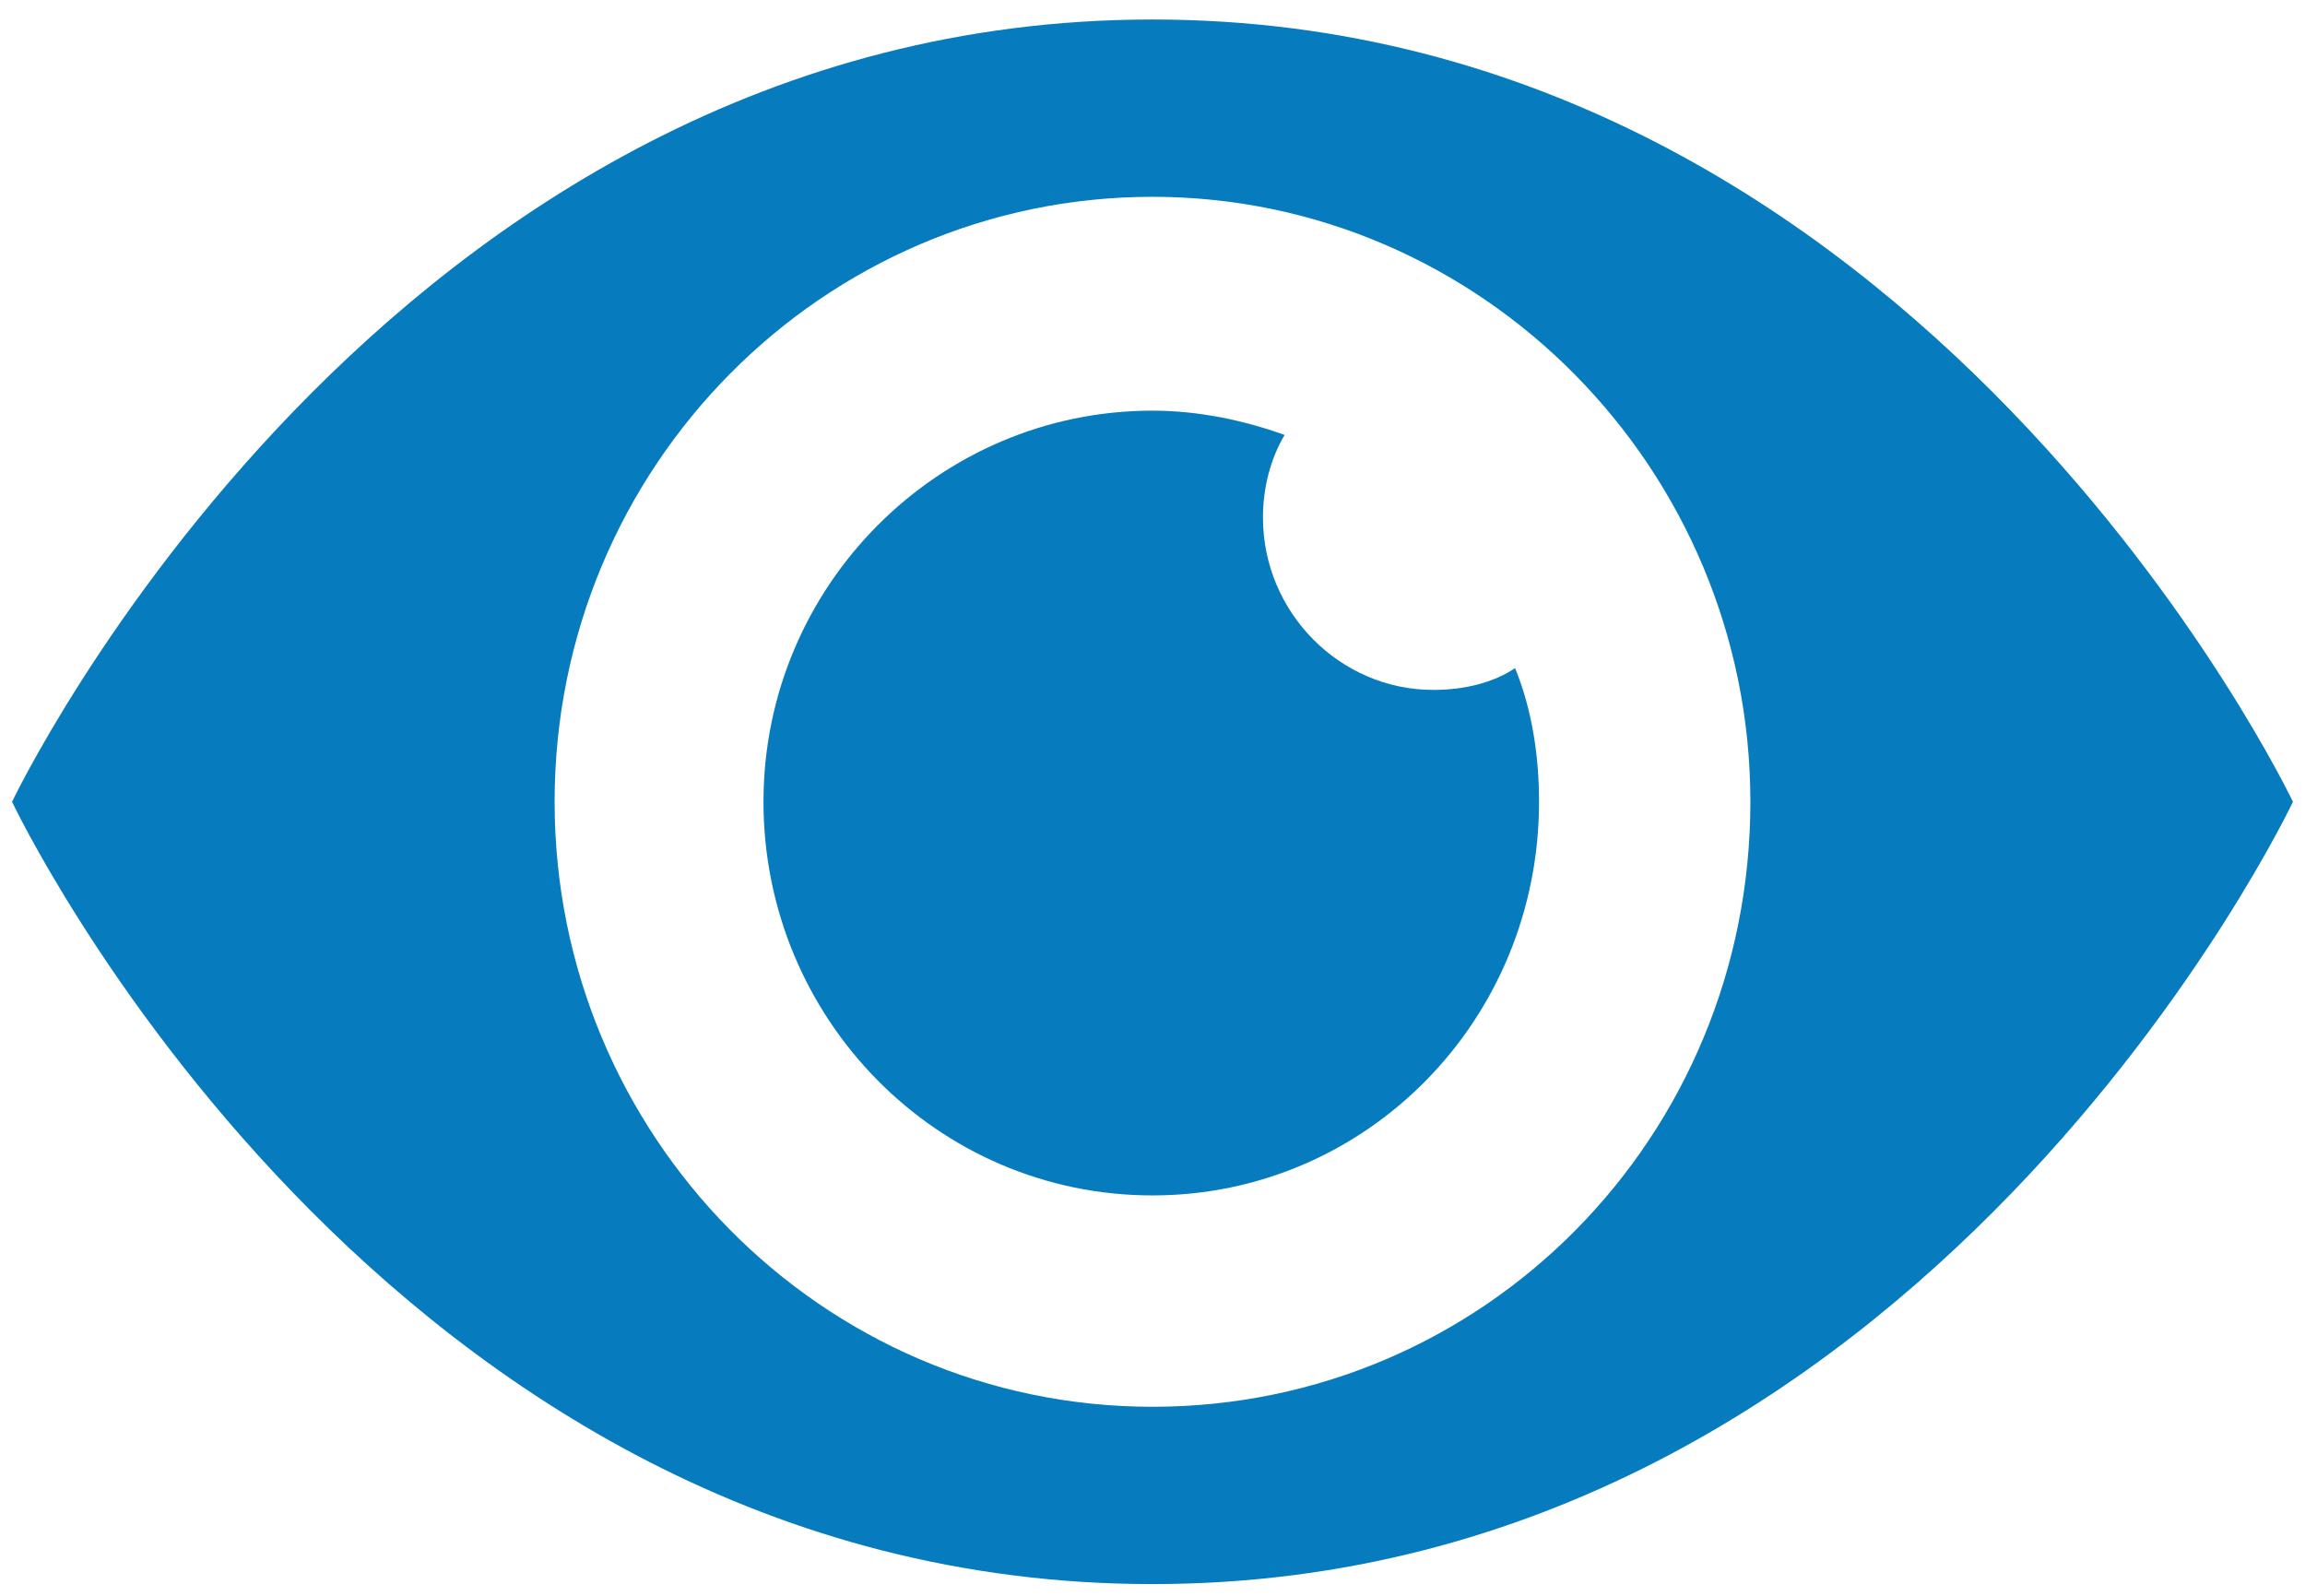 <?xml version="1.0" encoding="UTF-8"?>
<svg width="13px" height="9px" viewBox="0 0 13 9" version="1.1" xmlns="http://www.w3.org/2000/svg" xmlns:xlink="http://www.w3.org/1999/xlink">
    <!-- Generator: Sketch 46.2 (44496) - http://www.bohemiancoding.com/sketch -->
    <title>eye icon</title>
    <desc>Created with Sketch.</desc>
    <defs></defs>
    <g id="App-Editor---User-Groups" stroke="none" stroke-width="1" fill="none" fill-rule="evenodd">
        <g id="06a-Santos-App-Editor-Manage-Groups" transform="translate(-216, -167)" fill-rule="nonzero" fill="#067BBE">
            <g id="top-section-of-content" transform="translate(193, 90)">
                <g id="eye-icon" transform="translate(23, 77)">
                    <g id="Group">
                        <path d="M6.5,0.11 C2.167,0.11 0.068,4.522 0.068,4.522 C0.068,4.522 2.153,8.934 6.5,8.934 C10.847,8.934 12.932,4.522 12.932,4.522 C12.932,4.522 10.833,0.11 6.5,0.11 Z M6.5,7.934 C4.631,7.934 3.128,6.399 3.128,4.522 C3.128,2.631 4.645,1.11 6.5,1.11 C8.355,1.11 9.872,2.645 9.872,4.522 C9.872,6.413 8.369,7.934 6.5,7.934 Z" id="Shape"></path>
                        <path d="M8.084,3.891 C7.556,3.891 7.123,3.453 7.123,2.919 C7.123,2.754 7.164,2.59 7.245,2.453 C7.015,2.37 6.757,2.316 6.5,2.316 C5.295,2.316 4.306,3.302 4.306,4.522 C4.306,5.741 5.281,6.742 6.5,6.742 C7.705,6.742 8.68,5.755 8.68,4.522 C8.68,4.261 8.64,4.001 8.545,3.768 C8.423,3.85 8.26,3.891 8.084,3.891 Z" id="Shape"></path>
                    </g>
                </g>
            </g>
        </g>
    </g>
</svg>